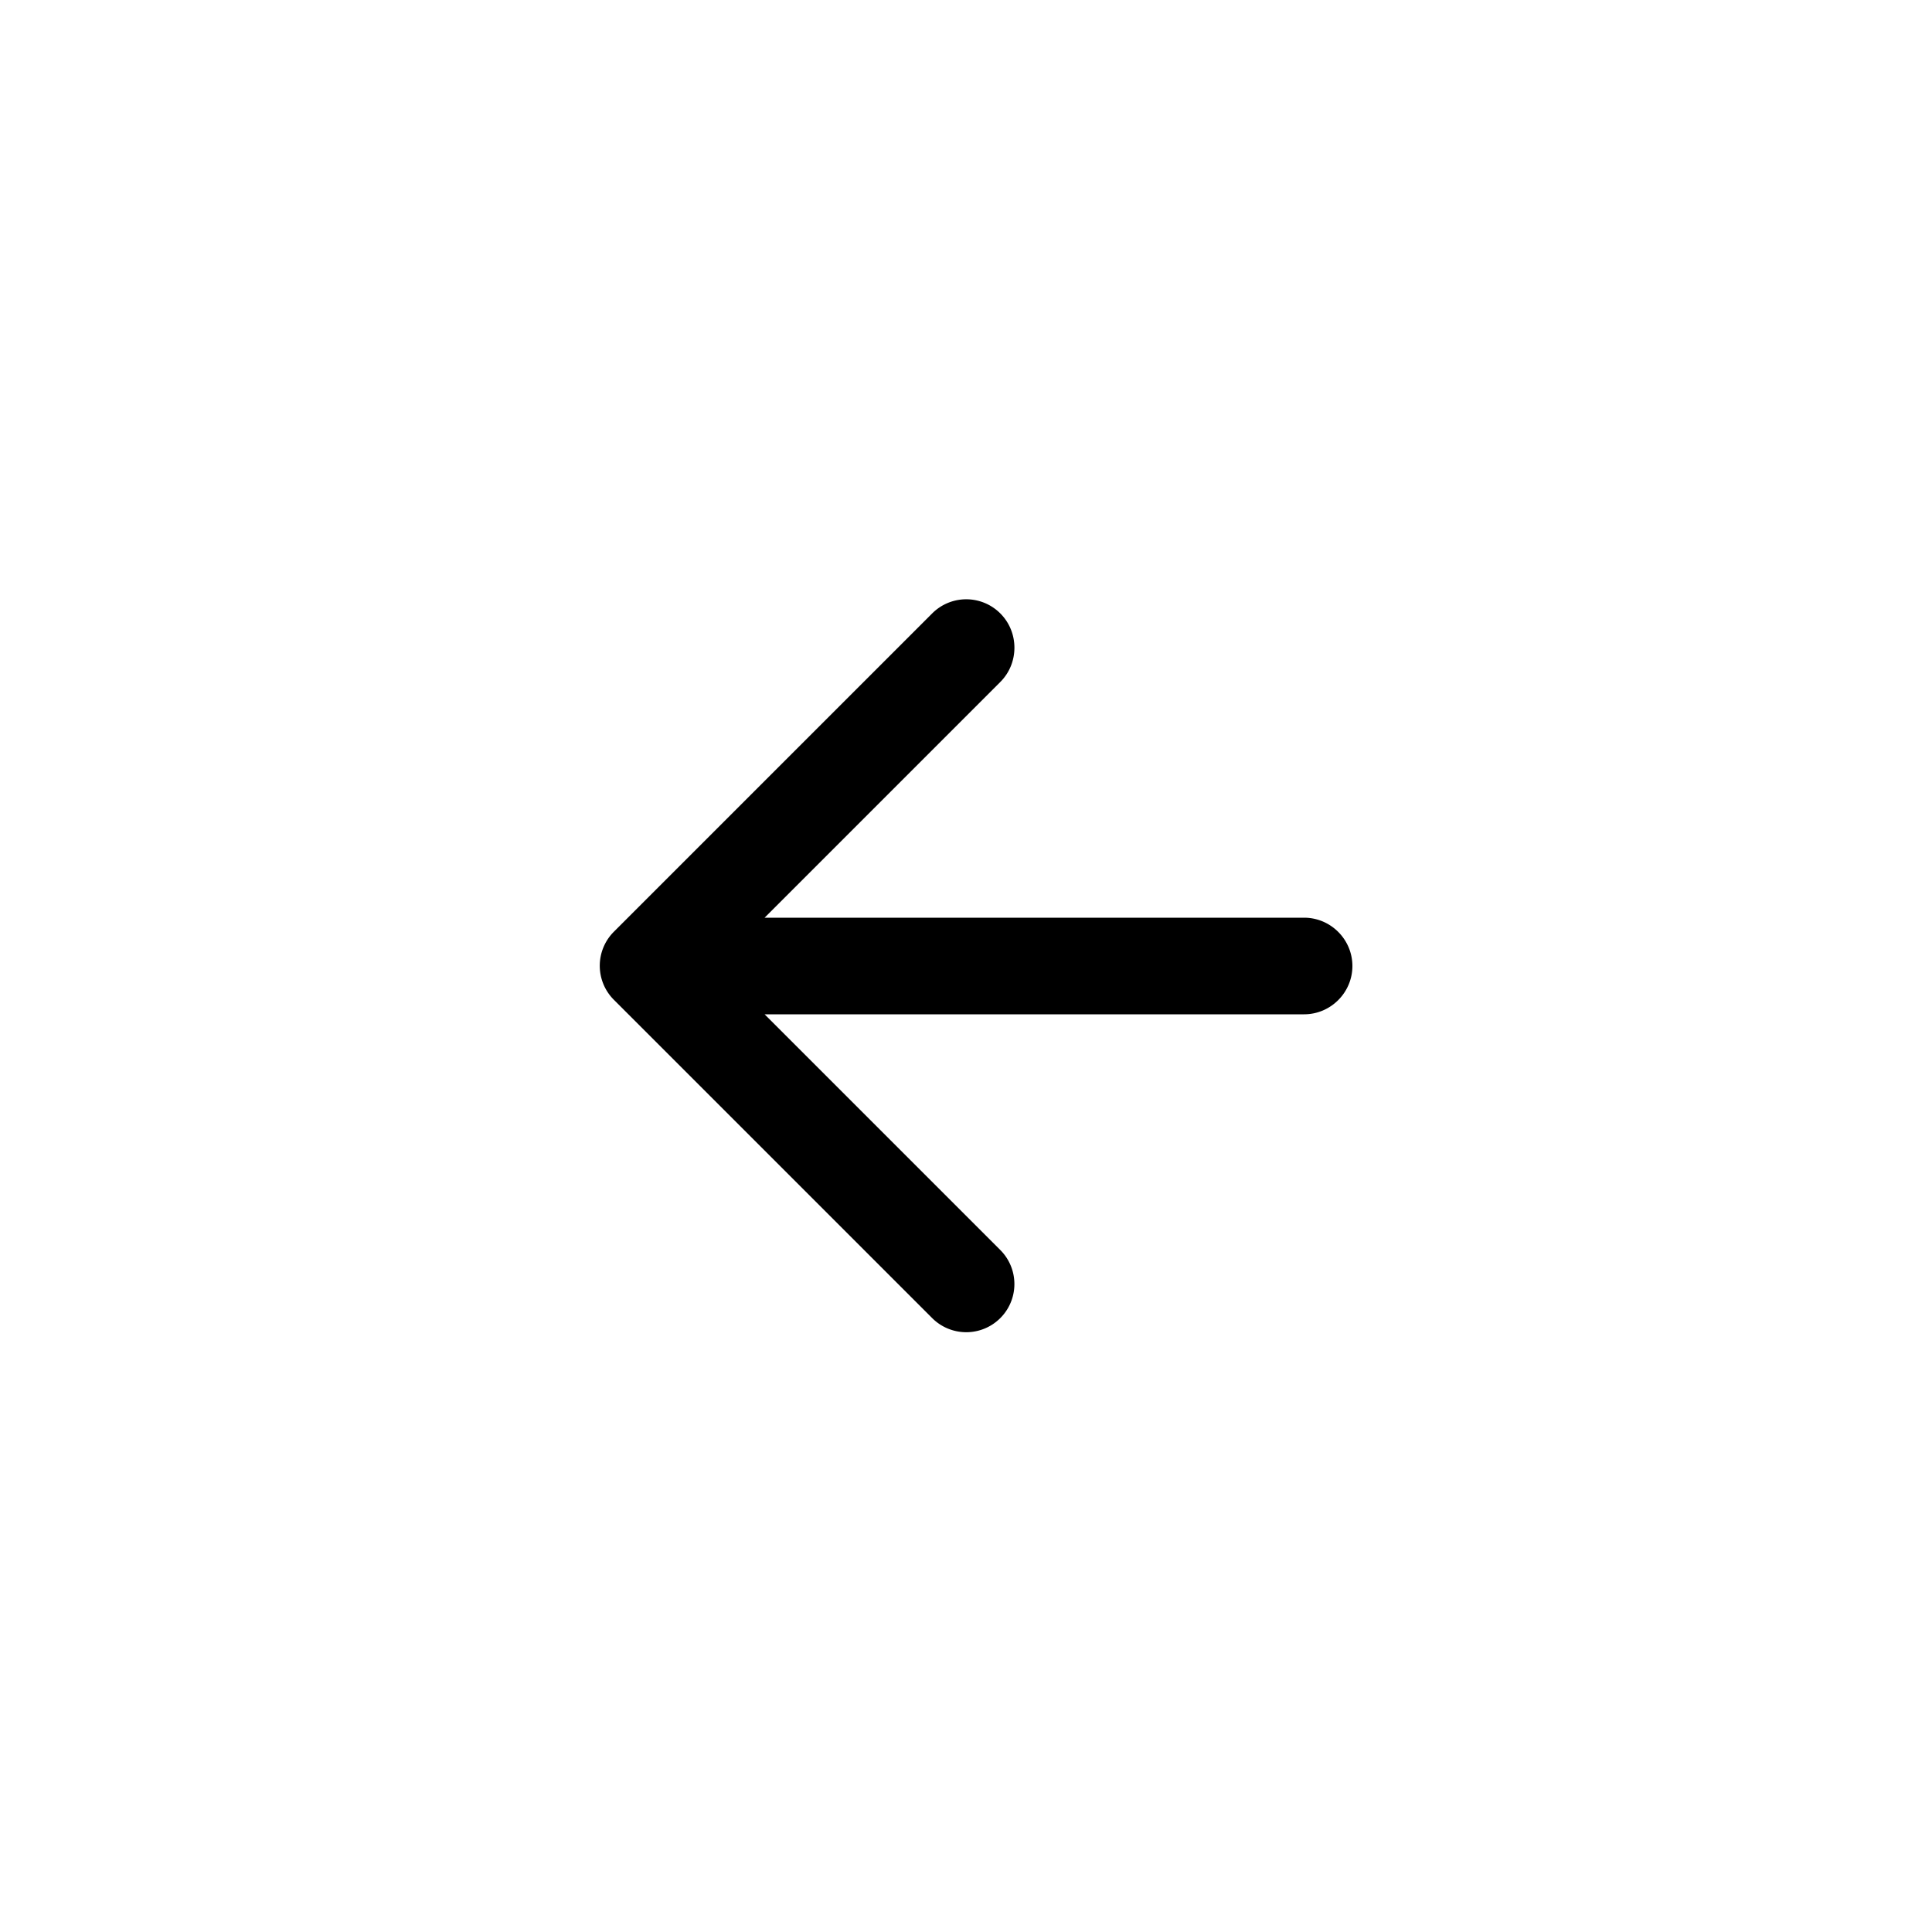 <svg xmlns="http://www.w3.org/2000/svg" width="40" height="40" fill="currentColor" viewBox="0 0 40 40">
  <path d="M27 19H15.83l4.88-4.88c.39-.39.39-1.03 0-1.42a.996.996 0 0 0-1.41 0l-6.59 6.59a.996.996 0 0 0 0 1.41l6.59 6.59a.996.996 0 1 0 1.41-1.41L15.83 21H27c.55 0 1-.45 1-1s-.45-1-1-1Z"/>
</svg>